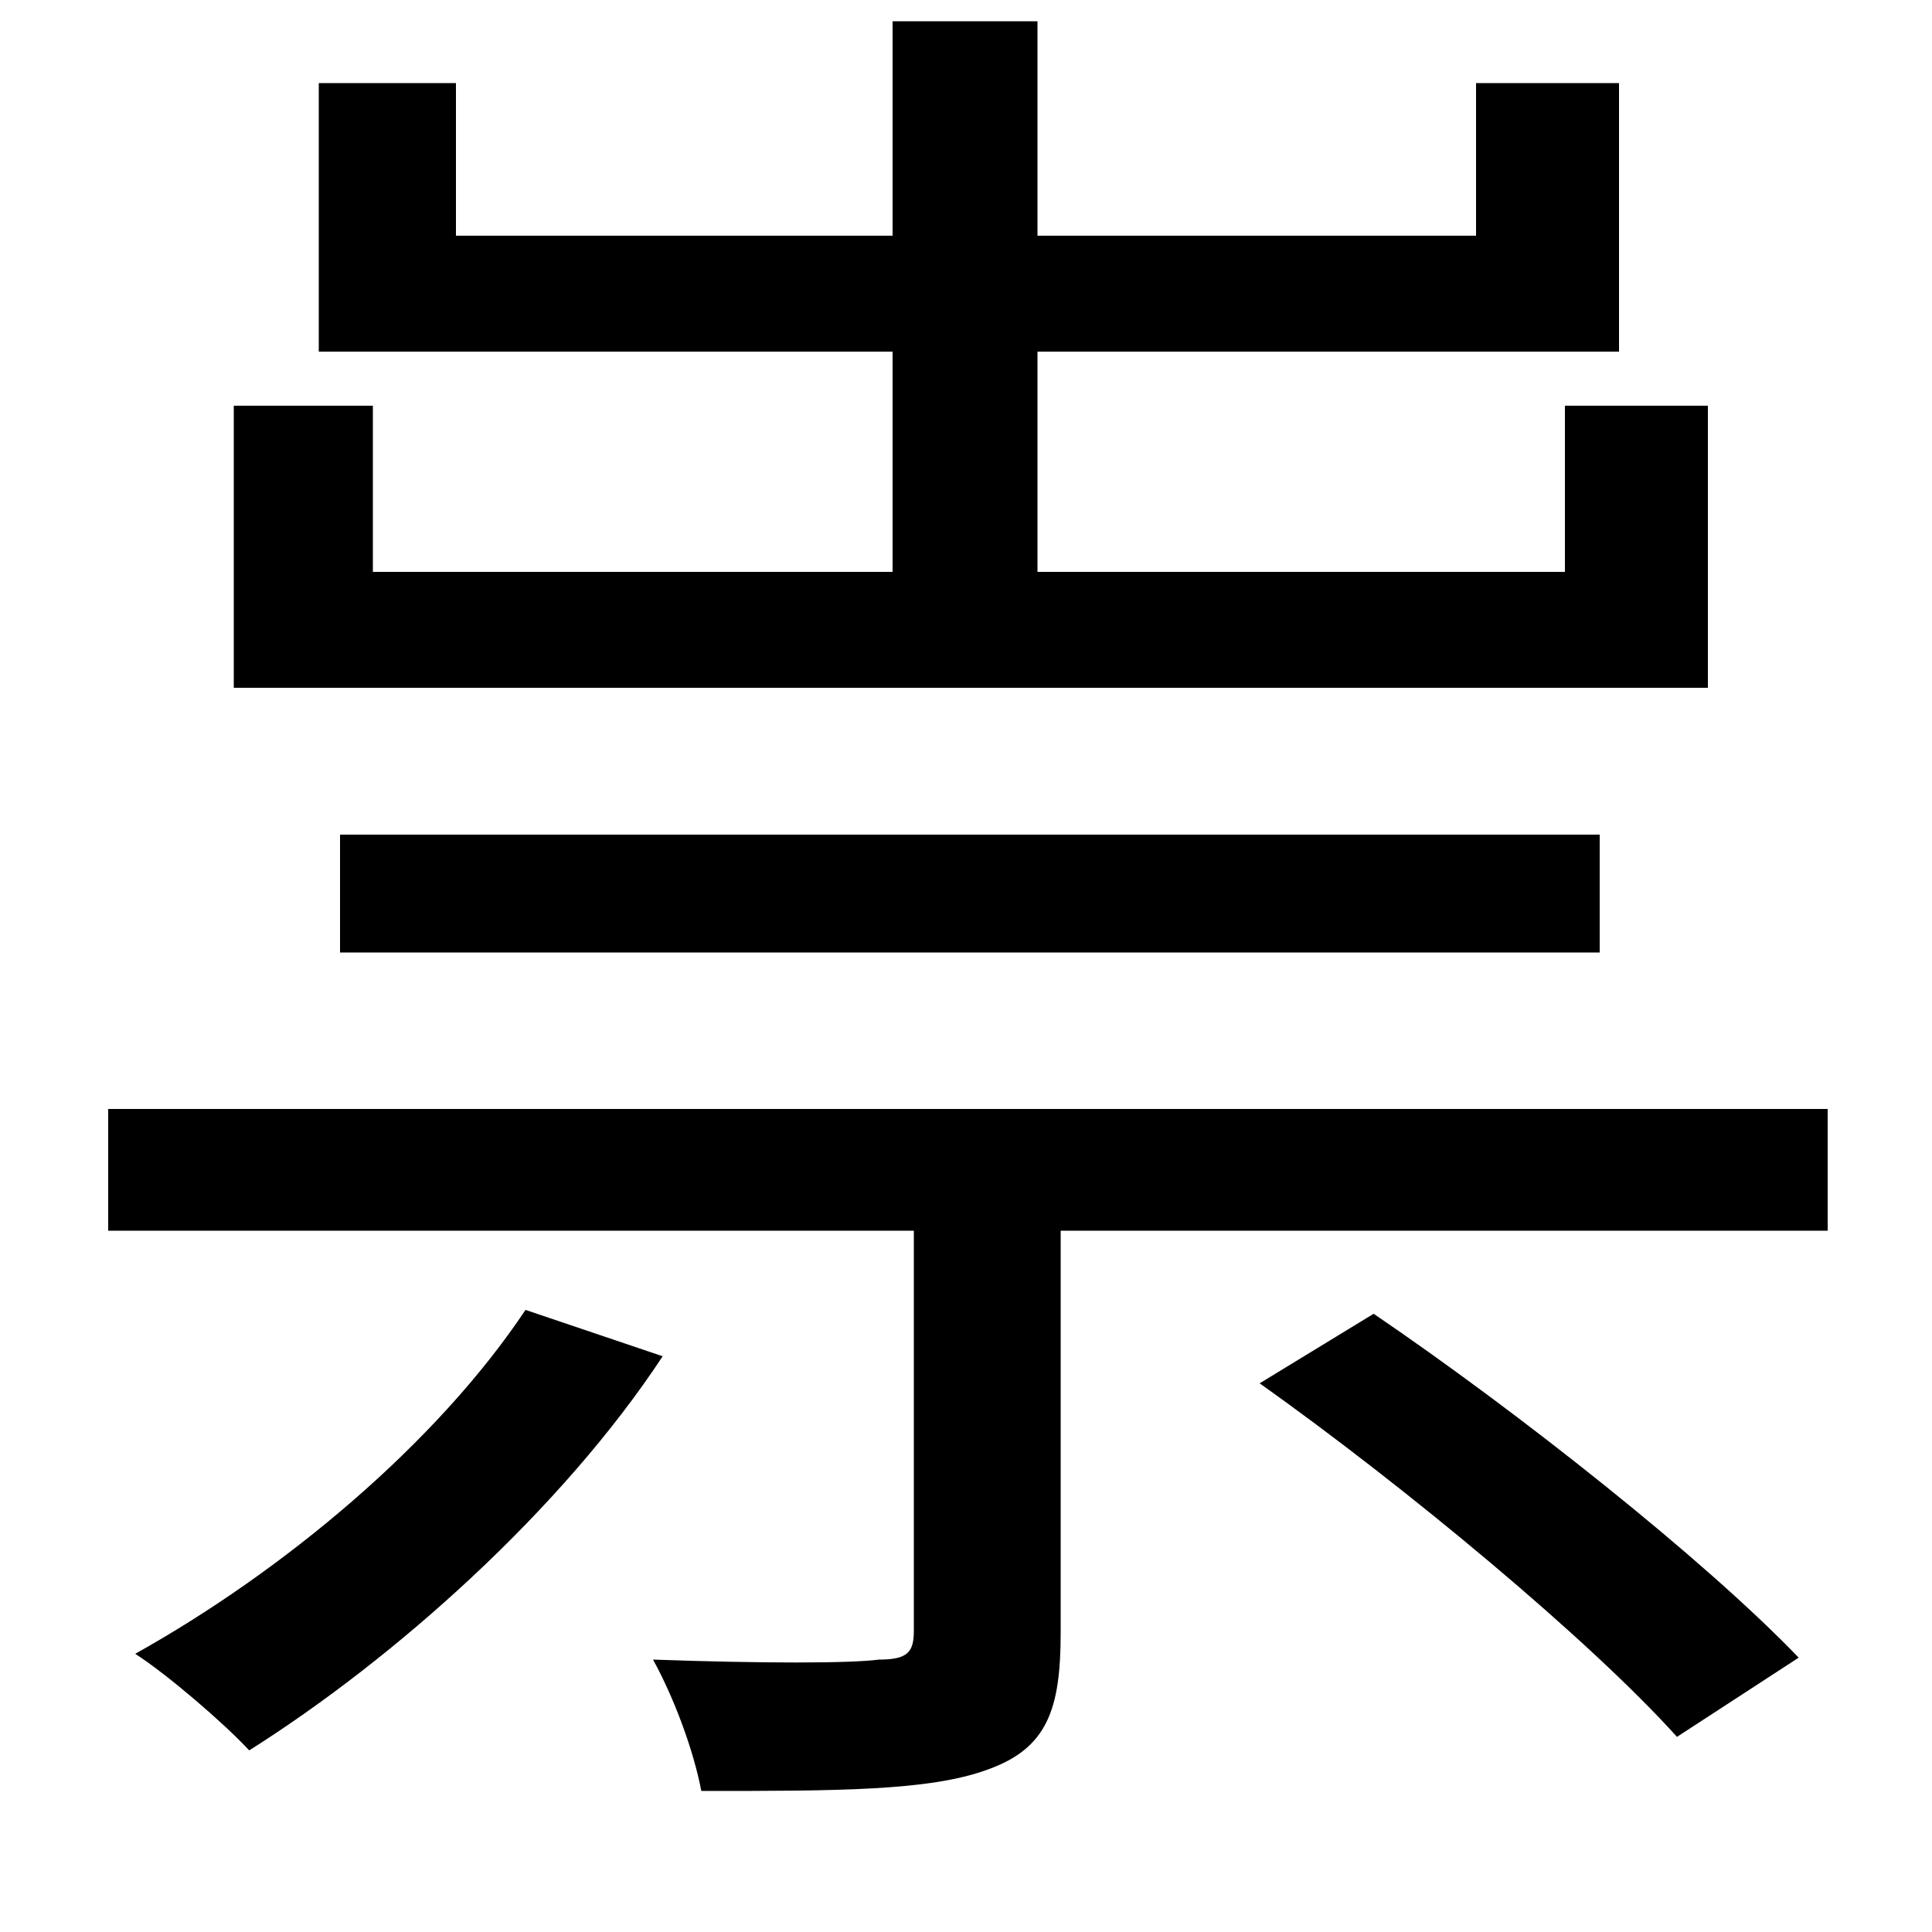<svg xmlns="http://www.w3.org/2000/svg"
    viewBox="0 0 1000 1000">
  <!--
© 2014-2021 Adobe (http://www.adobe.com/).
Noto is a trademark of Google Inc.
This Font Software is licensed under the SIL Open Font License, Version 1.1. This Font Software is distributed on an "AS IS" BASIS, WITHOUT WARRANTIES OR CONDITIONS OF ANY KIND, either express or implied. See the SIL Open Font License for the specific language, permissions and limitations governing your use of this Font Software.
http://scripts.sil.org/OFL
  -->
<path d="M652 716C728 770 823 849 868 899L931 858C882 807 786 731 711 680ZM176 432L176 493 828 493 828 432ZM272 678C226 747 147 813 70 856 87 867 116 892 129 906 205 858 291 781 343 702ZM56 574L56 637 473 637 473 844C473 855 470 859 455 859 440 861 394 861 338 859 349 879 359 906 363 927 433 927 481 927 511 916 542 905 549 885 549 845L549 637 946 637 946 574ZM121 210L121 356 884 356 884 210 810 210 810 296 537 296 537 182 838 182 838 43 764 43 764 122 537 122 537 11 462 11 462 122 236 122 236 43 165 43 165 182 462 182 462 296 193 296 193 210Z"/>
</svg>